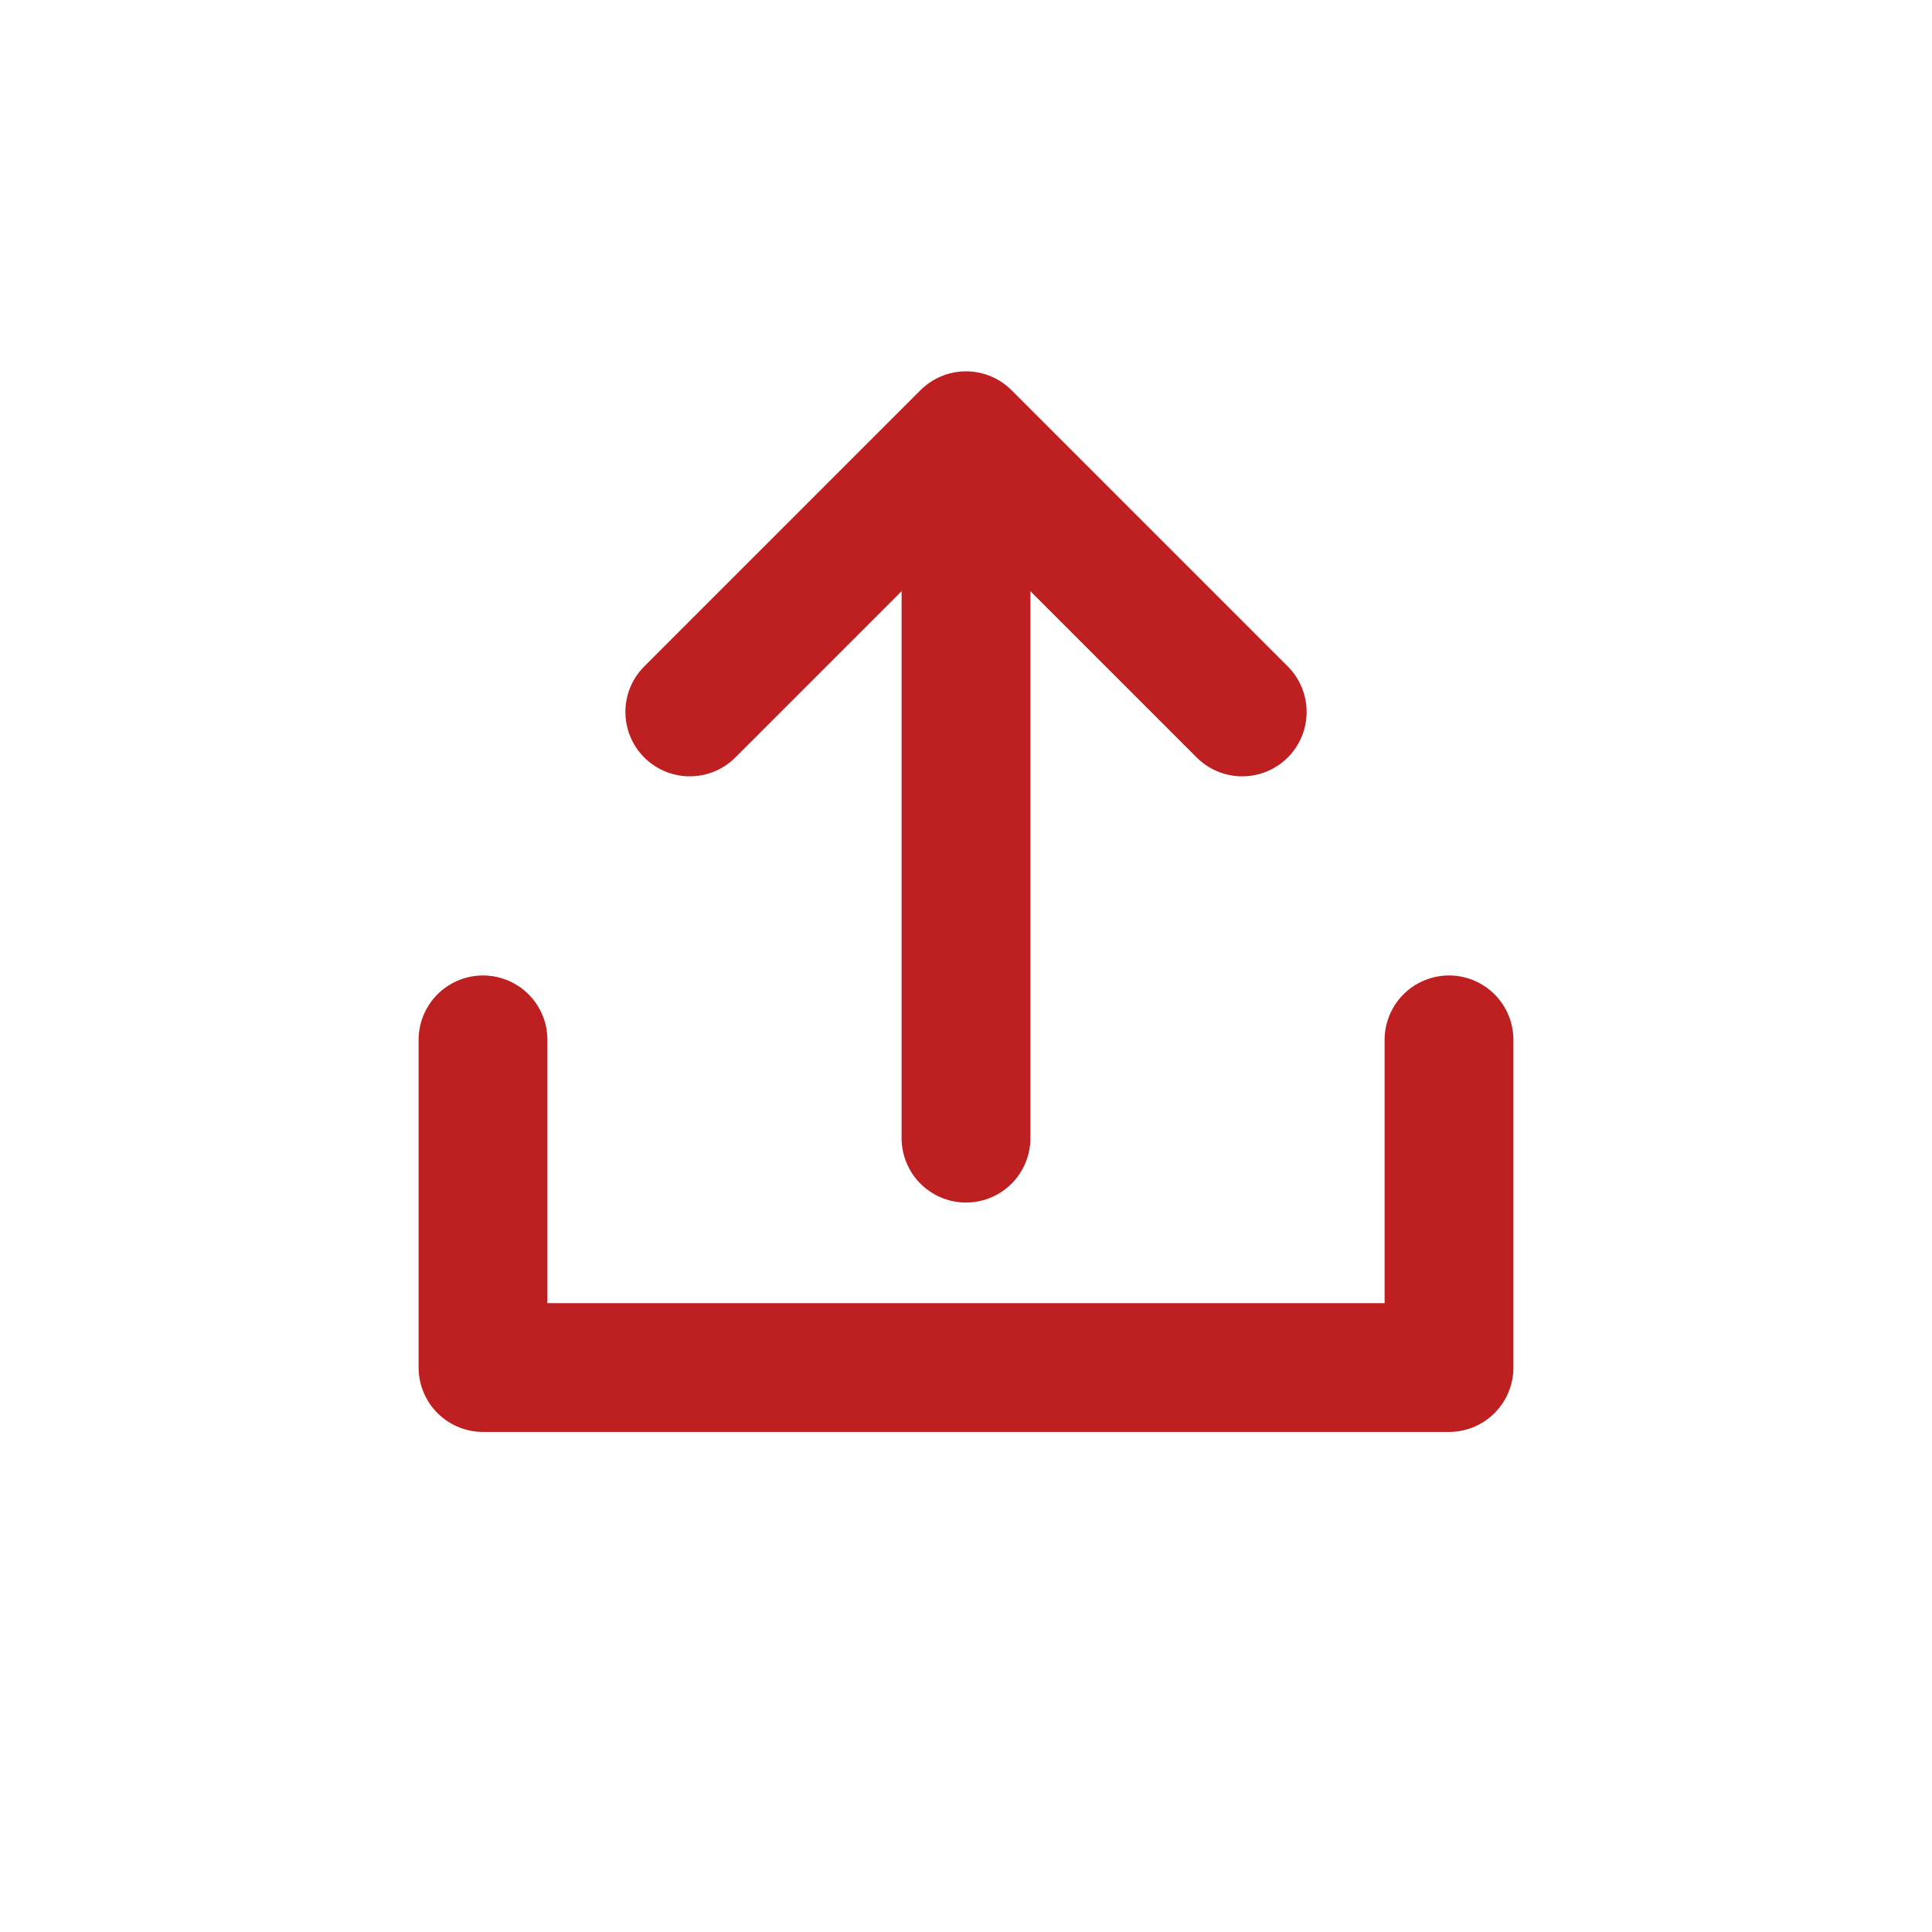 <?xml version="1.0" encoding="utf-8"?>
<!-- Generator: Adobe Illustrator 15.0.0, SVG Export Plug-In  -->
<!DOCTYPE svg PUBLIC "-//W3C//DTD SVG 1.1//EN" "http://www.w3.org/Graphics/SVG/1.1/DTD/svg11.dtd">
<svg version="1.1"
	 xmlns="http://www.w3.org/2000/svg" xmlns:xlink="http://www.w3.org/1999/xlink" xmlns:a="http://ns.adobe.com/AdobeSVGViewerExtensions/3.0/"
	 x="0px" y="0px" width="30px" height="30px" viewBox="-6.5 -5.766 30 30" enable-background="new -6.5 -5.766 30 30"
	 xml:space="preserve">
<defs>
</defs>
<polyline fill="none" stroke="#BE1F21" stroke-width="2" stroke-linecap="round" stroke-linejoin="round" stroke-miterlimit="10" points="
	16,10.381 16,15.469 1,15.469 1,10.381 "/>
<polyline fill="none" stroke="#BE1F21" stroke-width="2" stroke-linecap="round" stroke-linejoin="round" stroke-miterlimit="10" points="
	12.789,5.289 8.5,1 4.211,5.289 "/>
<line fill="none" stroke="#BE1F21" stroke-width="2" stroke-linecap="round" stroke-linejoin="round" stroke-miterlimit="10" x1="8.5" y1="1.842" x2="8.5" y2="11.907"/>
</svg>
